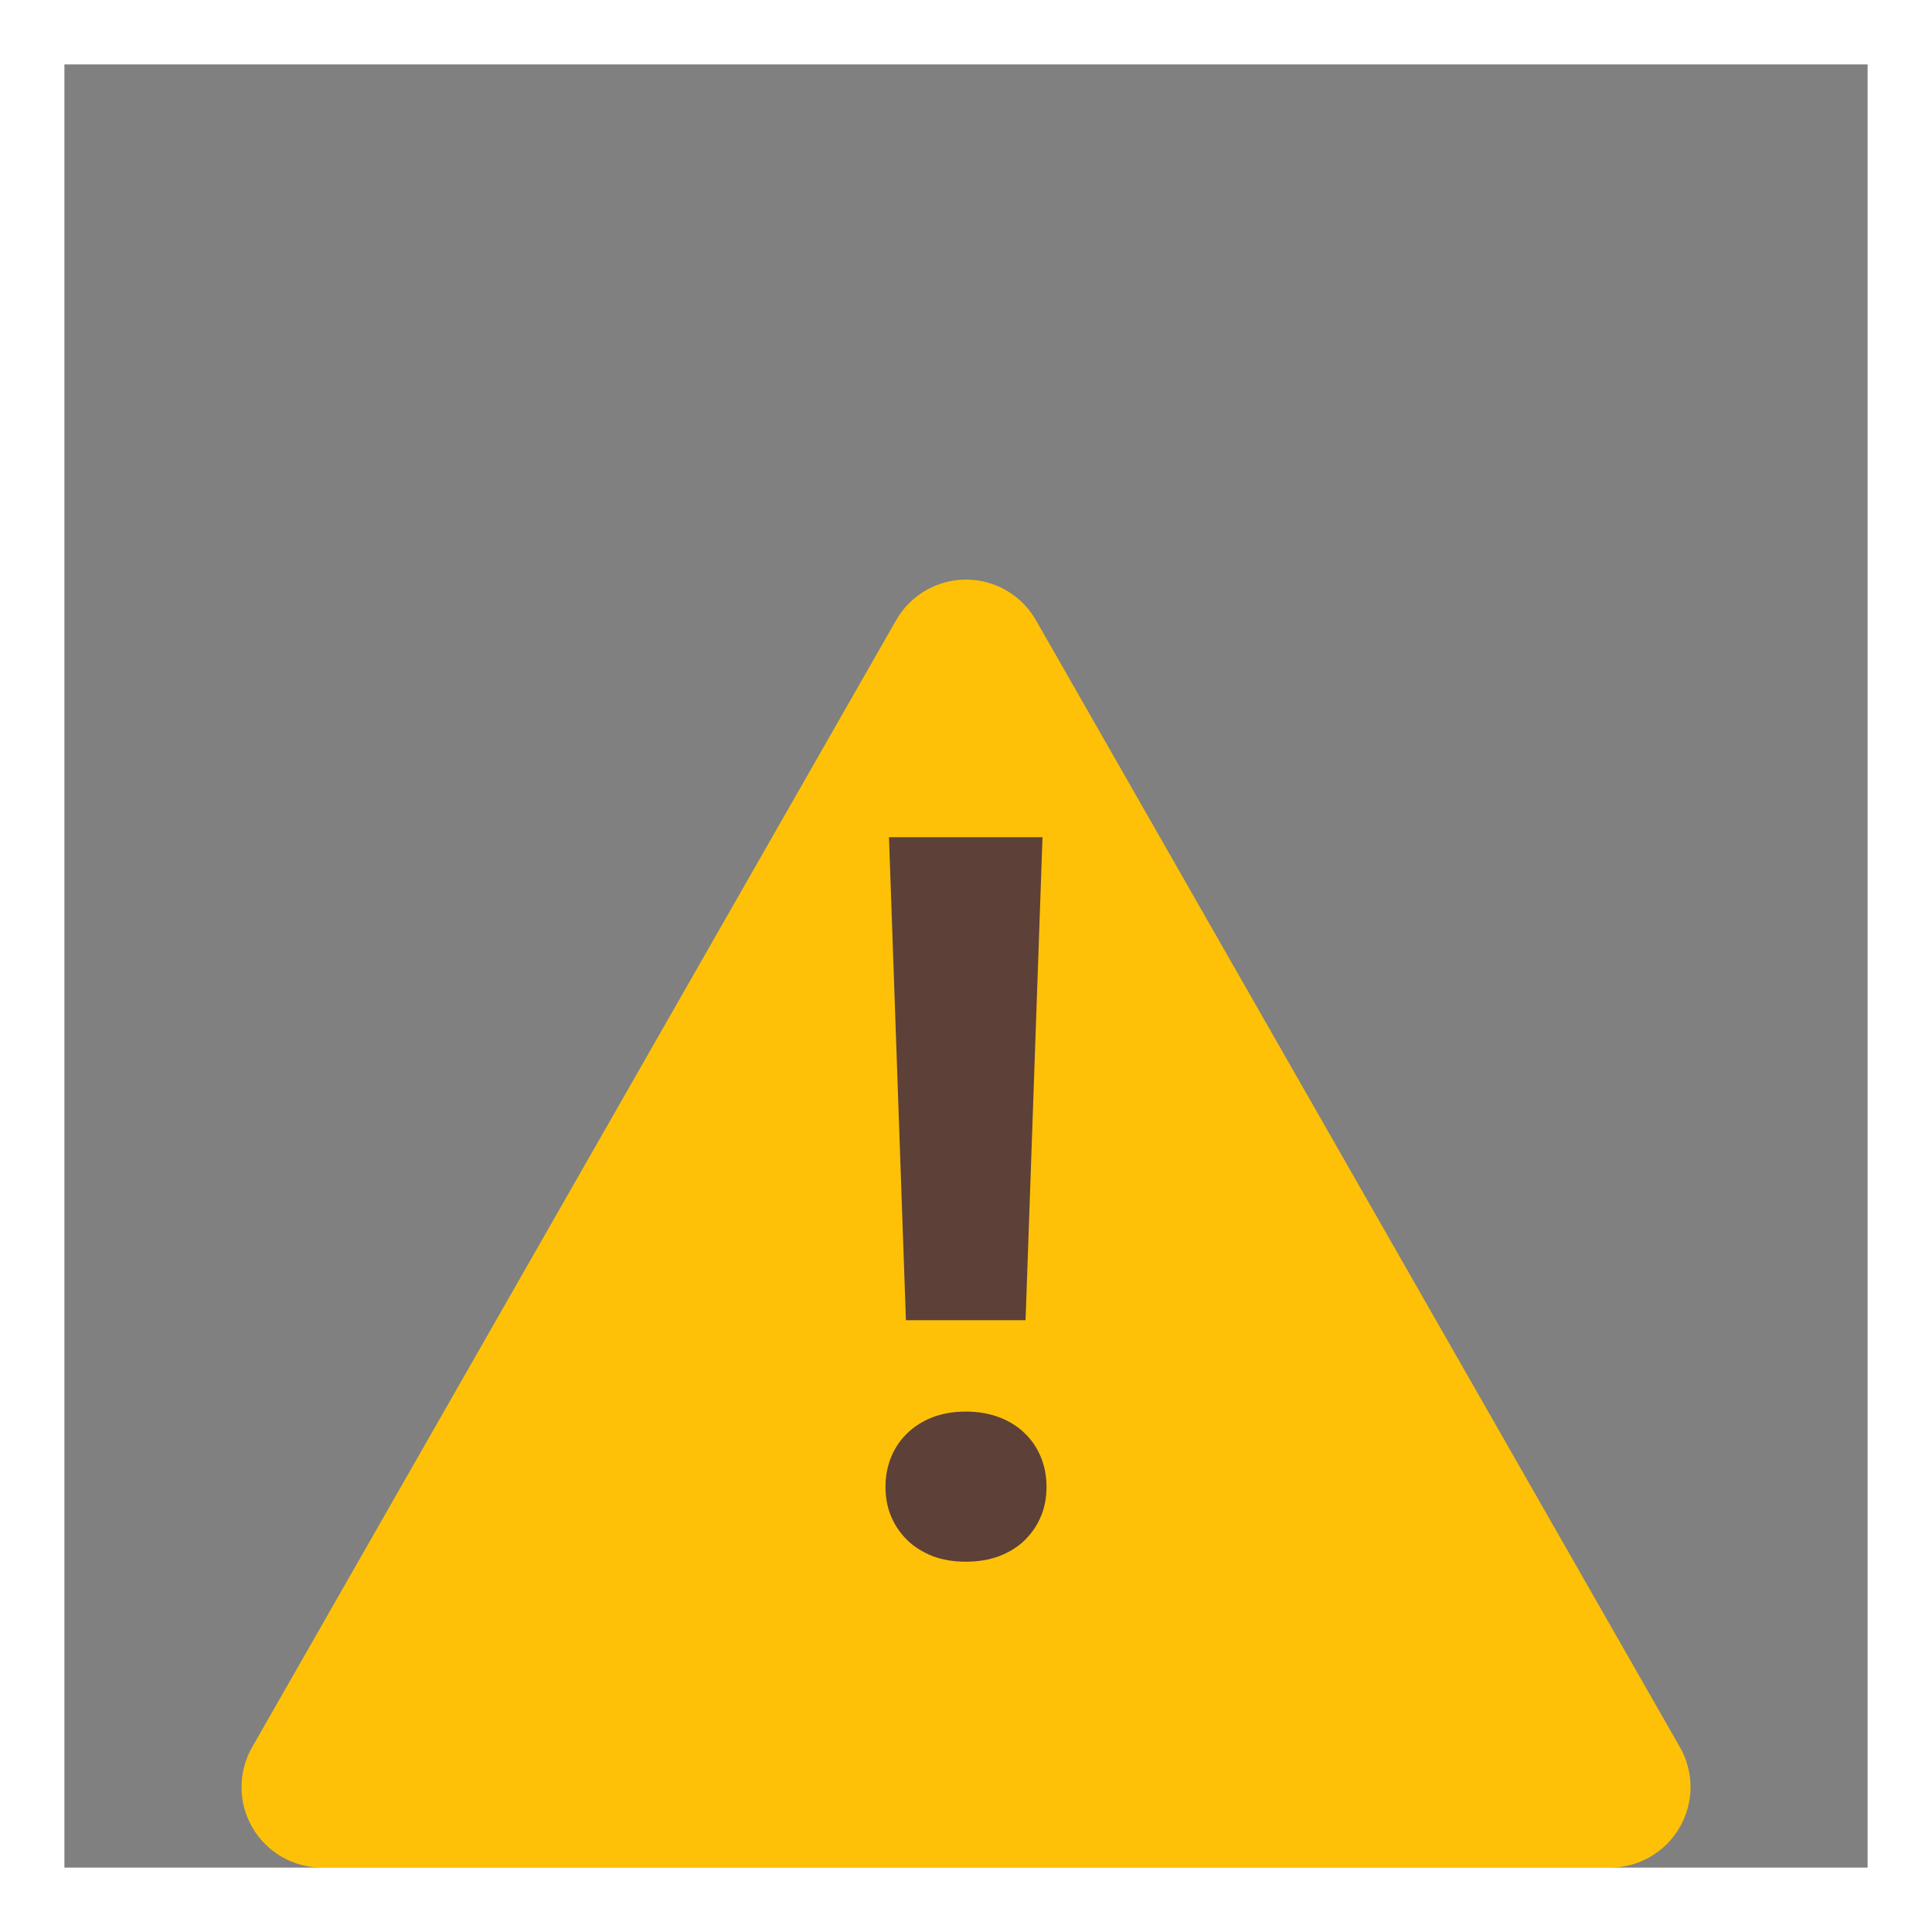 <svg width="30" height="30" viewBox="0 0 30 30" fill="none" xmlns="http://www.w3.org/2000/svg">
<rect x="0" y="0" width="30" height="30" fill="#808080" stroke="none"/>
<path d="M25 29H5C4.552 29 4.139 28.761 3.916 28.372C3.694 27.984 3.695 27.507 3.921 27.12L13.921 9.62C14.145 9.236 14.556 9 15 9C15.444 9 15.856 9.236 16.08 9.62L26.08 27.12C26.306 27.507 26.307 27.984 26.084 28.372C25.862 28.761 25.448 29 25 29Z" fill="#FFC107"/>
<path d="M13.75 23.089C13.75 22.921 13.779 22.767 13.839 22.622C13.898 22.48 13.982 22.356 14.091 22.253C14.198 22.148 14.33 22.066 14.481 22.007C14.634 21.949 14.805 21.919 14.996 21.919C15.188 21.919 15.36 21.949 15.514 22.007C15.67 22.066 15.802 22.148 15.909 22.253C16.018 22.356 16.102 22.48 16.161 22.622C16.221 22.767 16.25 22.921 16.25 23.089C16.25 23.258 16.221 23.411 16.161 23.551C16.102 23.692 16.017 23.813 15.909 23.919C15.802 24.023 15.67 24.104 15.514 24.164C15.36 24.221 15.188 24.25 14.996 24.25C14.804 24.25 14.634 24.221 14.481 24.163C14.33 24.103 14.198 24.022 14.091 23.918C13.982 23.812 13.898 23.691 13.839 23.551C13.779 23.411 13.75 23.257 13.75 23.089ZM15.925 20.5H14.067L13.804 13H16.188L15.925 20.5Z" fill="#5D4037"/>
<rect x="0.5" y="0.5" width="29" height="29" stroke="white"/>
</svg>

